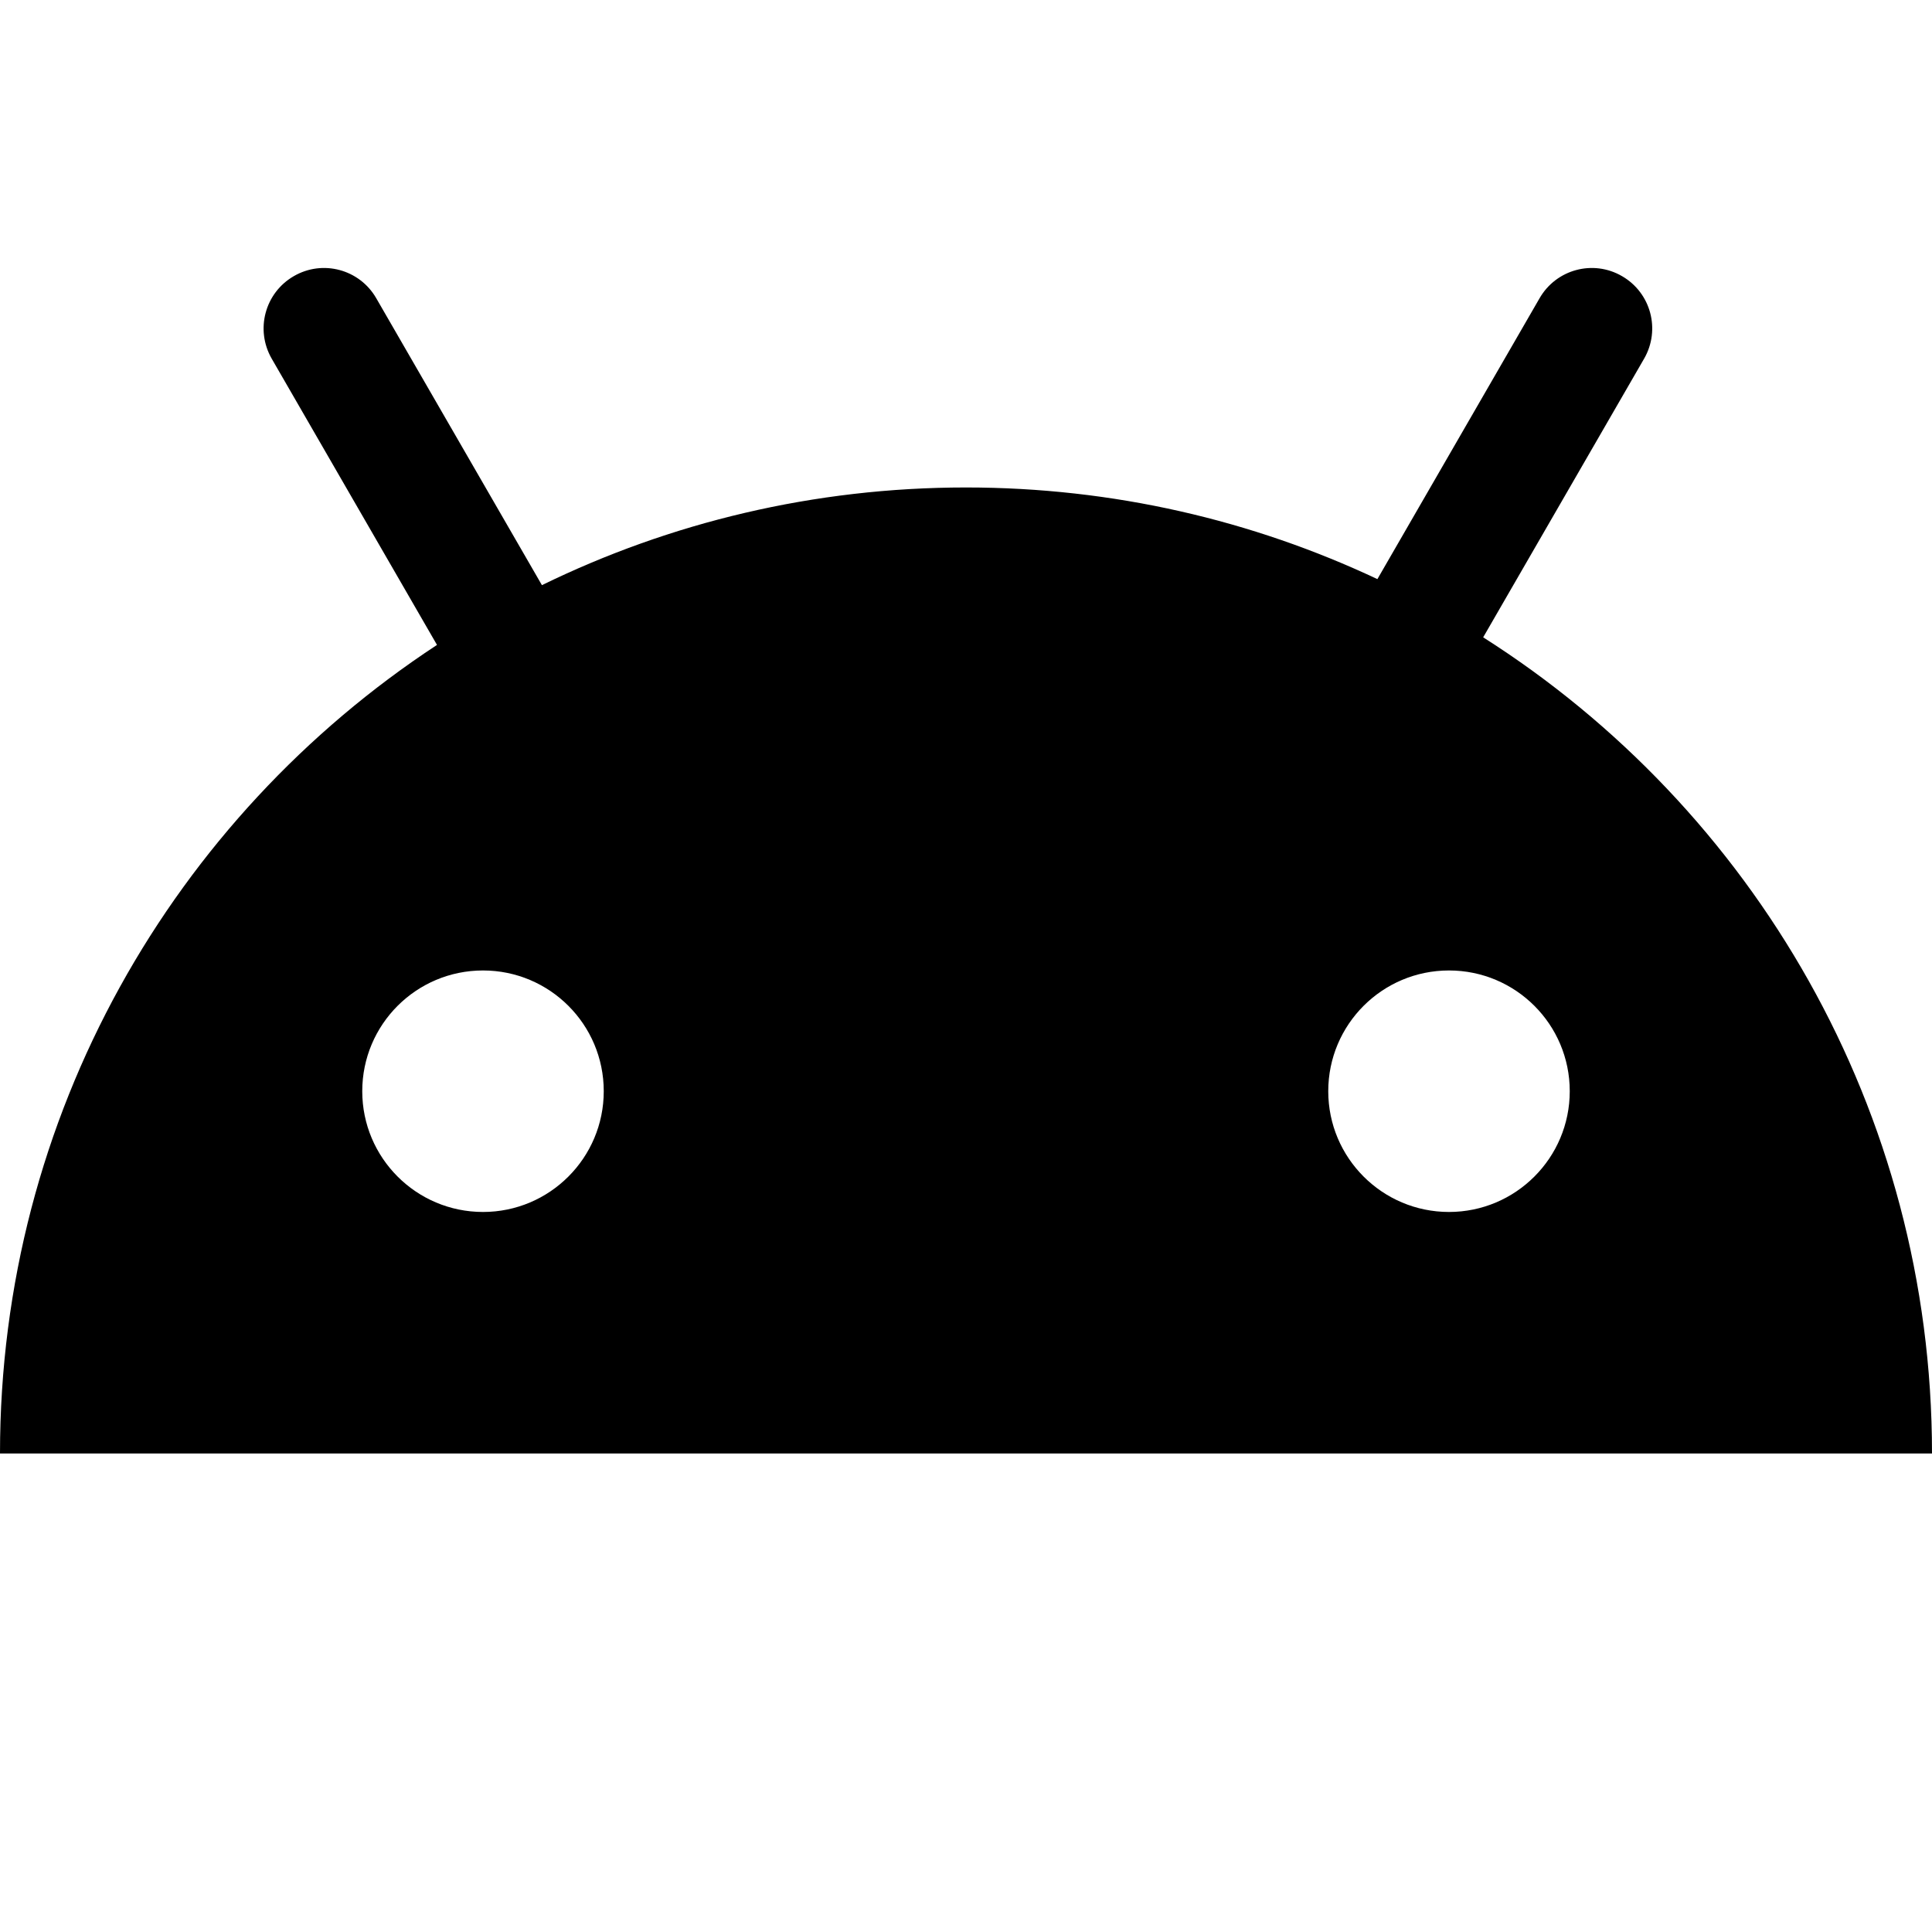 <svg width="16" height="16" viewBox="0 0 16 16" fill="none" xmlns="http://www.w3.org/2000/svg">
<path fill-rule="evenodd" clip-rule="evenodd" d="M12.75 2.47C12.888 2.23 13.194 2.148 13.433 2.287C13.672 2.425 13.754 2.73 13.616 2.97L12.283 5.278C14.517 6.697 16 9.194 16 12.037H0C0 9.235 1.44 6.771 3.619 5.341L2.25 2.97C2.112 2.73 2.194 2.425 2.433 2.287C2.672 2.148 2.978 2.23 3.116 2.47L4.488 4.846C5.548 4.328 6.74 4.037 8 4.037C9.218 4.037 10.373 4.309 11.407 4.796L12.75 2.47ZM13 9.037C13 9.589 12.552 10.037 12 10.037C11.448 10.037 11 9.589 11 9.037C11 8.484 11.448 8.037 12 8.037C12.552 8.037 13 8.484 13 9.037ZM4 10.037C4.552 10.037 5 9.589 5 9.037C5 8.484 4.552 8.037 4 8.037C3.448 8.037 3 8.484 3 9.037C3 9.589 3.448 10.037 4 10.037Z" fill="currentColor"/>
</svg>
